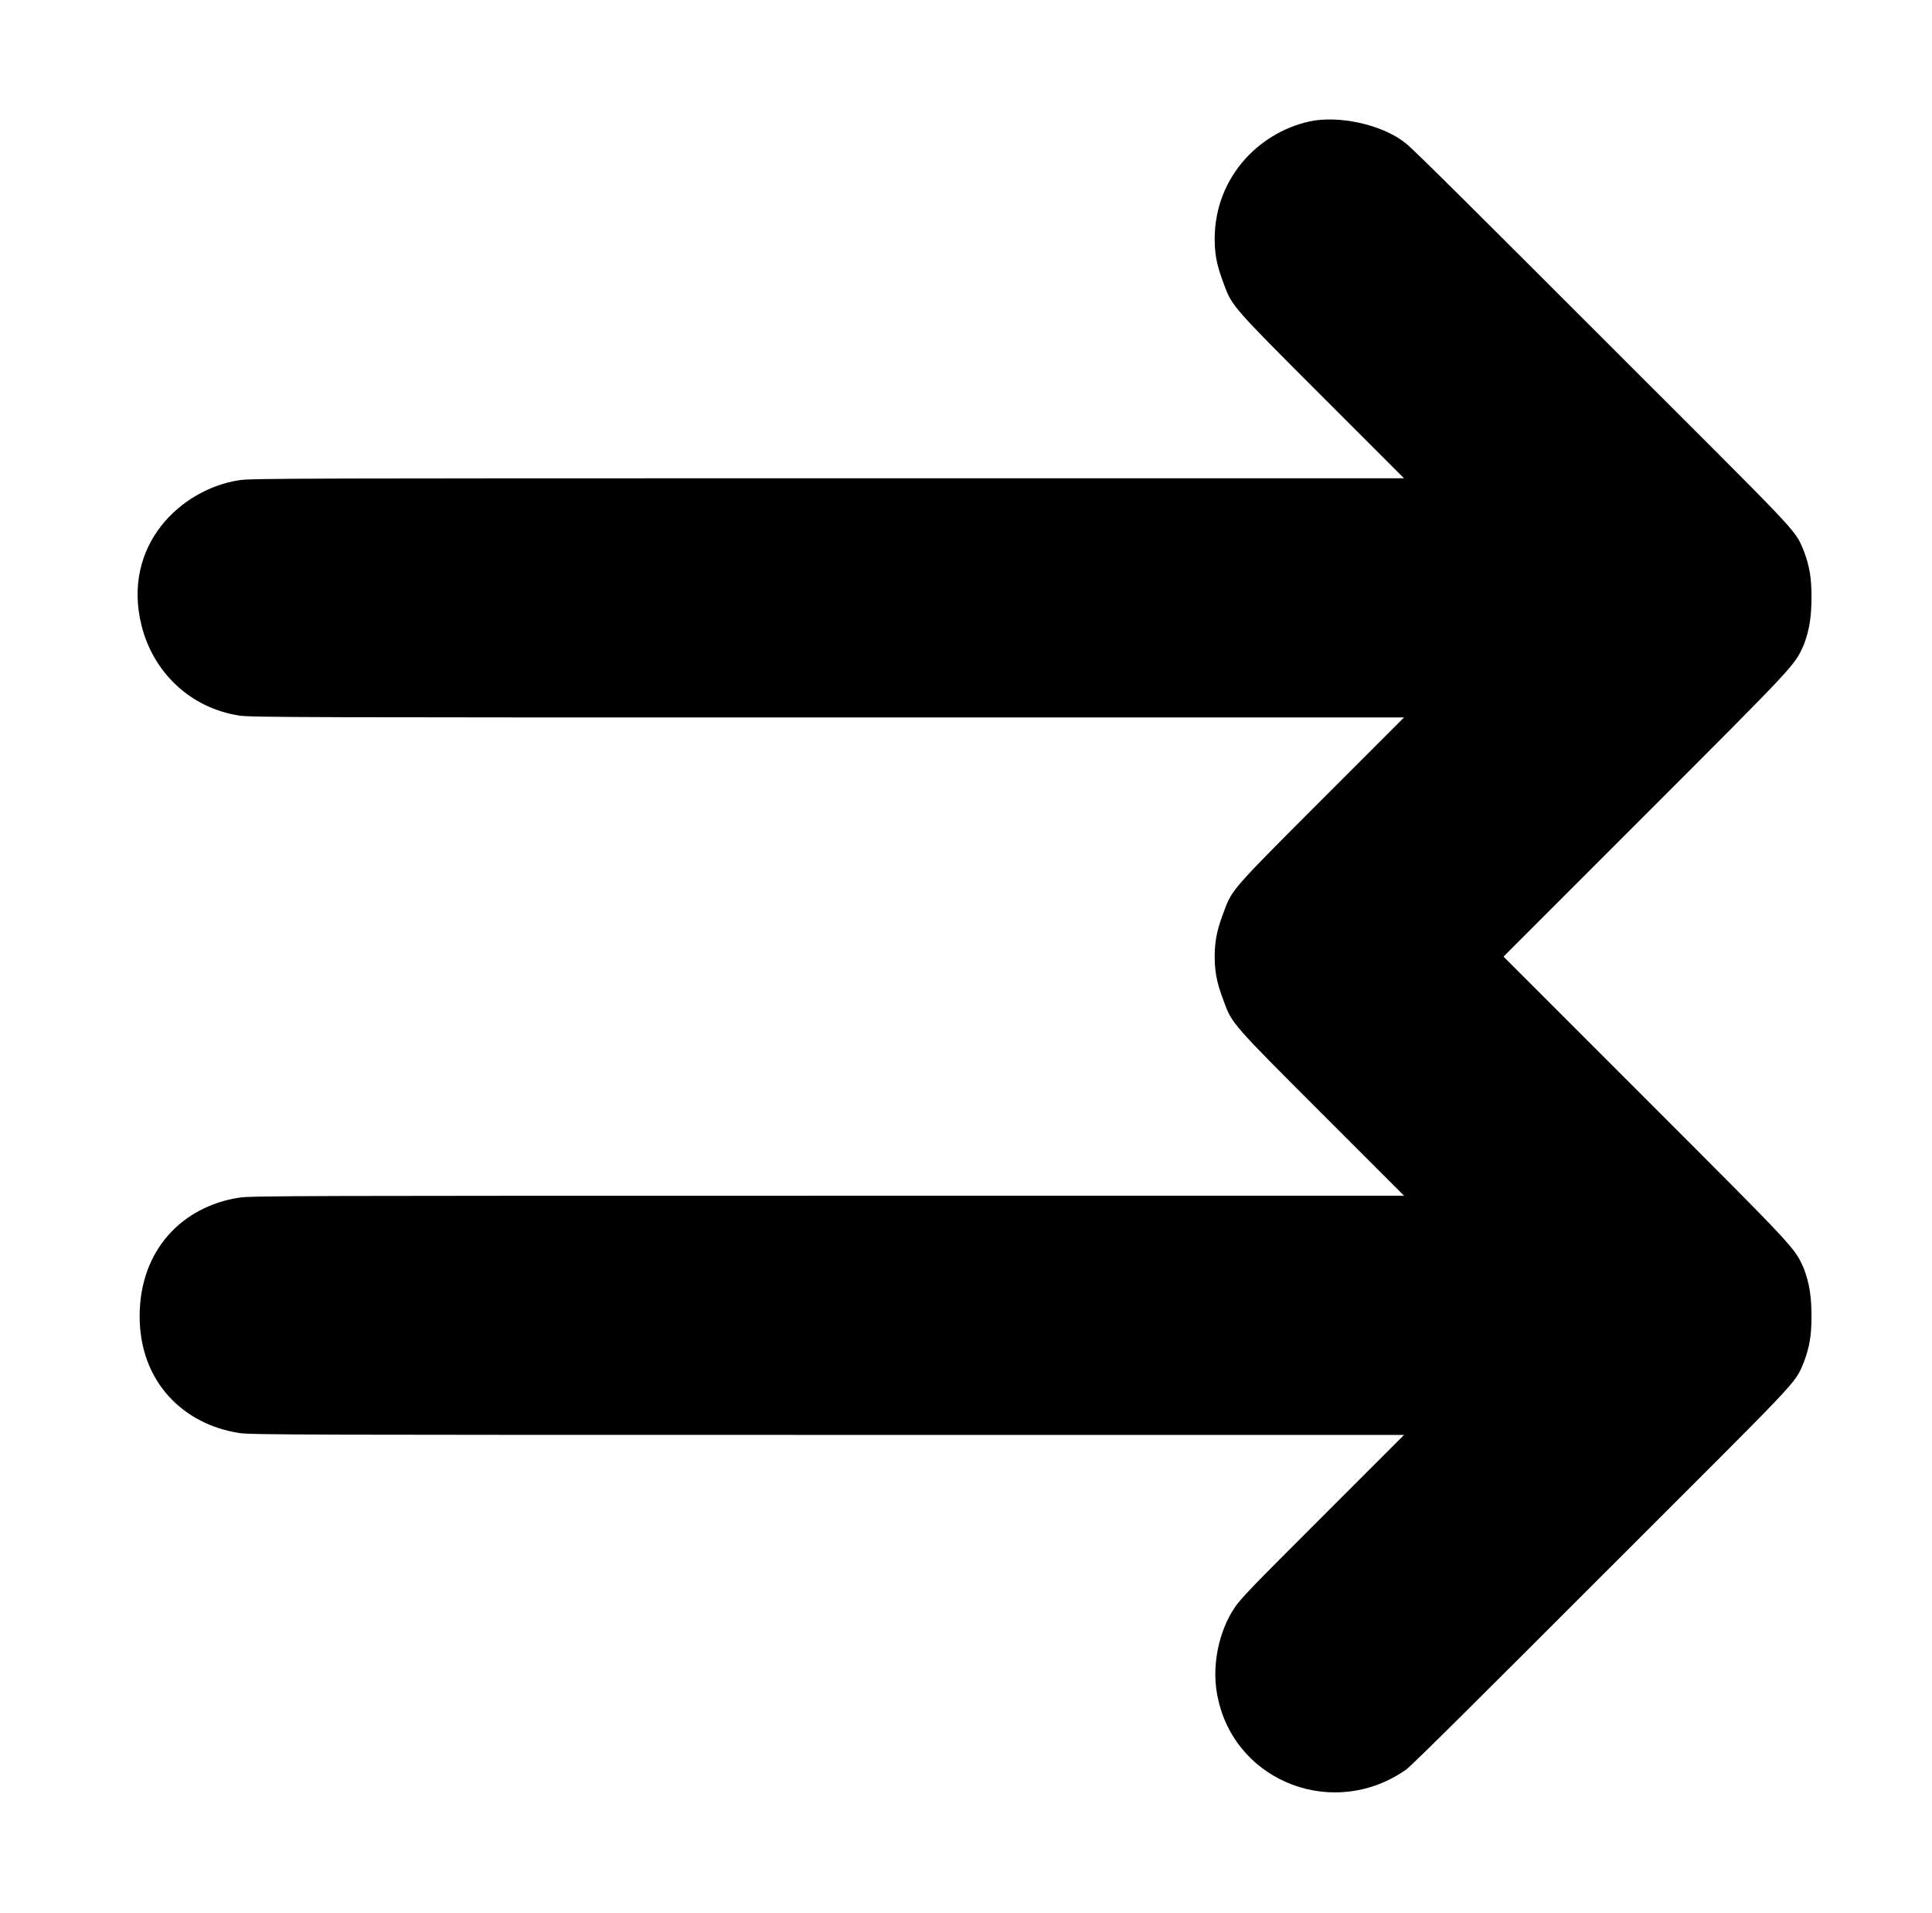 <?xml version="1.0" standalone="no"?>
<!DOCTYPE svg PUBLIC "-//W3C//DTD SVG 1.1//EN" "http://www.w3.org/Graphics/SVG/1.1/DTD/svg11.dtd" >
<svg xmlns="http://www.w3.org/2000/svg" xmlns:xlink="http://www.w3.org/1999/xlink" version="1.1" viewBox="-10 0 1010 1000">
  <g transform="matrix(1 0 0 -1 0 800)">
   <path fill="currentColor"
d="M677 737c-27.297 -4.817 -52 -28.688 -52 -62c0 -10 2 -16 5 -24c4 -11 5 -12 51 -58l43 -43h-302c-268 0 -302 0 -307 -1c-30.515 -4.695 -61.468 -34.128 -51 -76c6.09 -24.358 25.442 -43.068 51 -47c5 -1 39 -1 307 -1h302l-43 -43
c-46 -46 -47 -47 -51 -58c-3 -8 -5 -14 -5 -24s2 -16 5 -24c4 -11 5 -12 51 -58l43 -43h-302c-268 0 -302 0 -307 -1c-29.423 -4.527 -52 -27.119 -52 -62c0 -34.387 22.987 -56.536 52 -61c5 -1 39 -1 307 -1h302l-43 -43c-36 -36 -43 -43 -46 -48
c-7.2 -10.8 -12.508 -29.97 -8 -48c10 -42.856 60.668 -62.133 98 -36c3 2 47 46 102 101c105 105 101 100 106 112c3 8 4 14 4 24s-1 17 -4 25c-5 11 -3 9 -83 89l-74 74l74 74c80 80 78 78 83 89c3 8 4 15 4 25s-1 16 -4 24c-5 12 -1 7 -106 112
c-55 55 -99 99 -102 101c-9.983 8.319 -30.65 14.479 -48 12z" />
  </g>

</svg>
